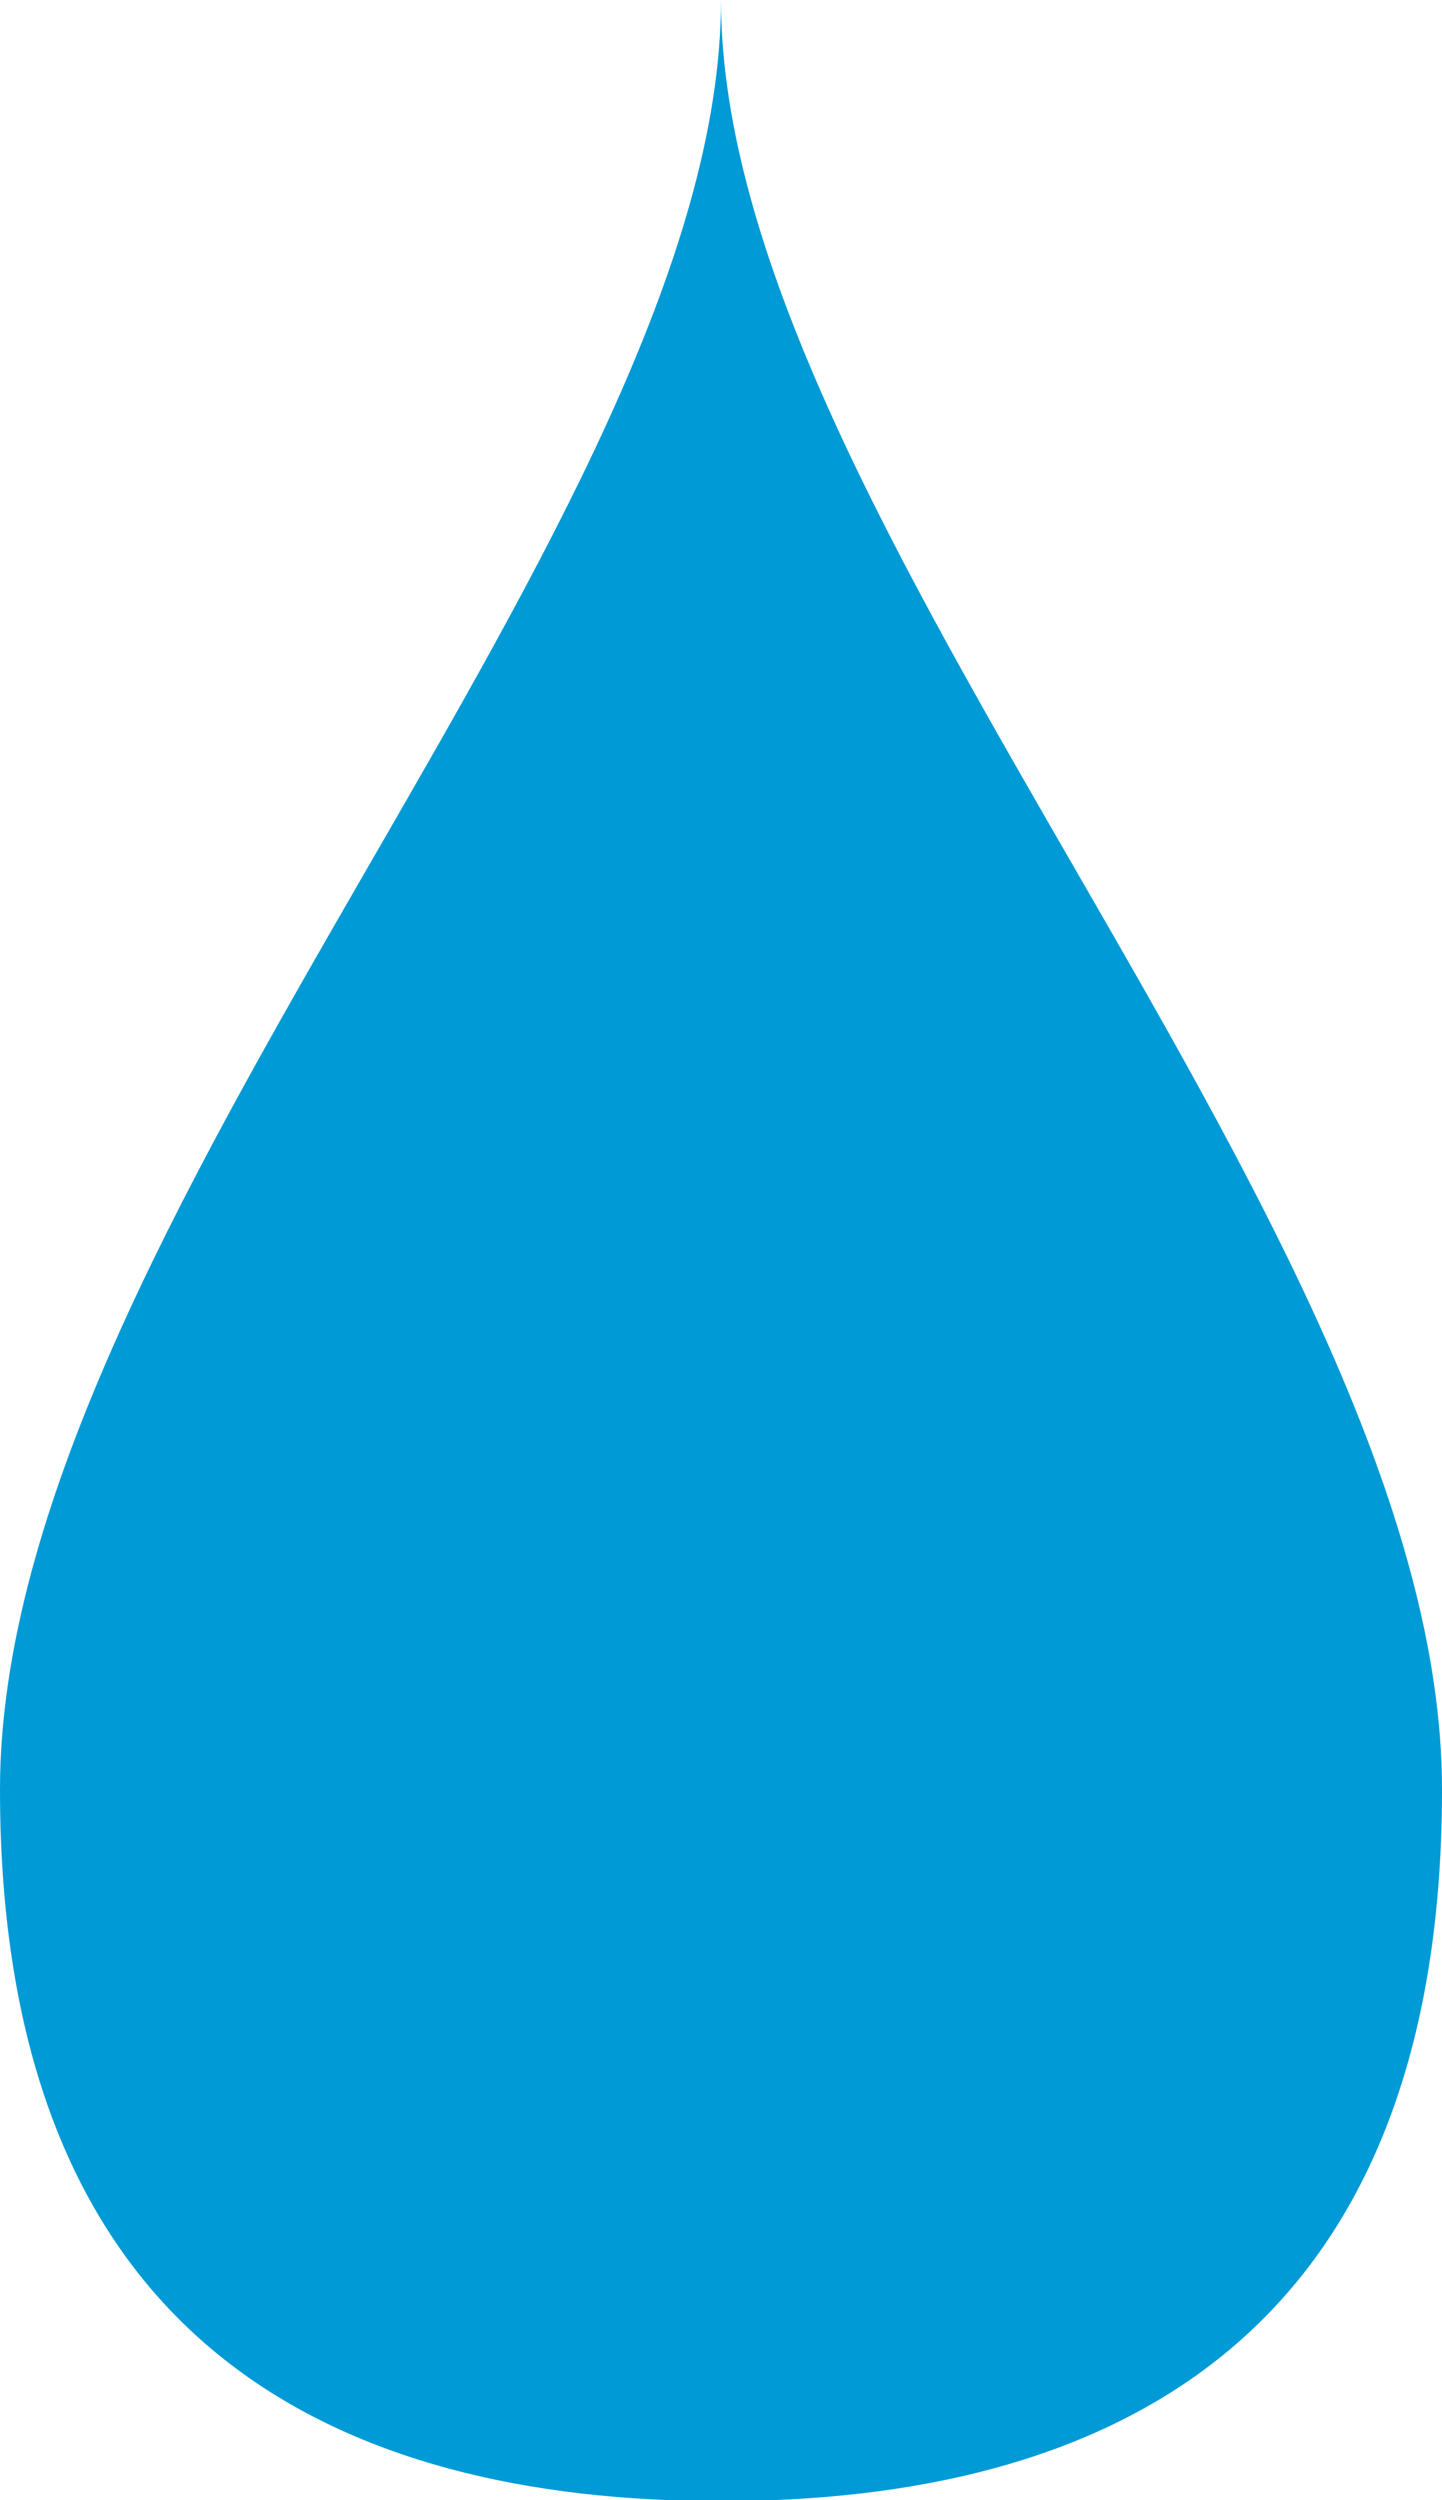 <svg xmlns="http://www.w3.org/2000/svg" viewBox="0 0 75 130"><defs><style>.a{fill:#009ad6;}</style></defs><title>water</title><path class="a" d="M37.5,0C37.5,27,0,64,0,93.05s17.81,37,37.5,37S75,122.08,75,93.05,37.5,27,37.5,0Z"/></svg>